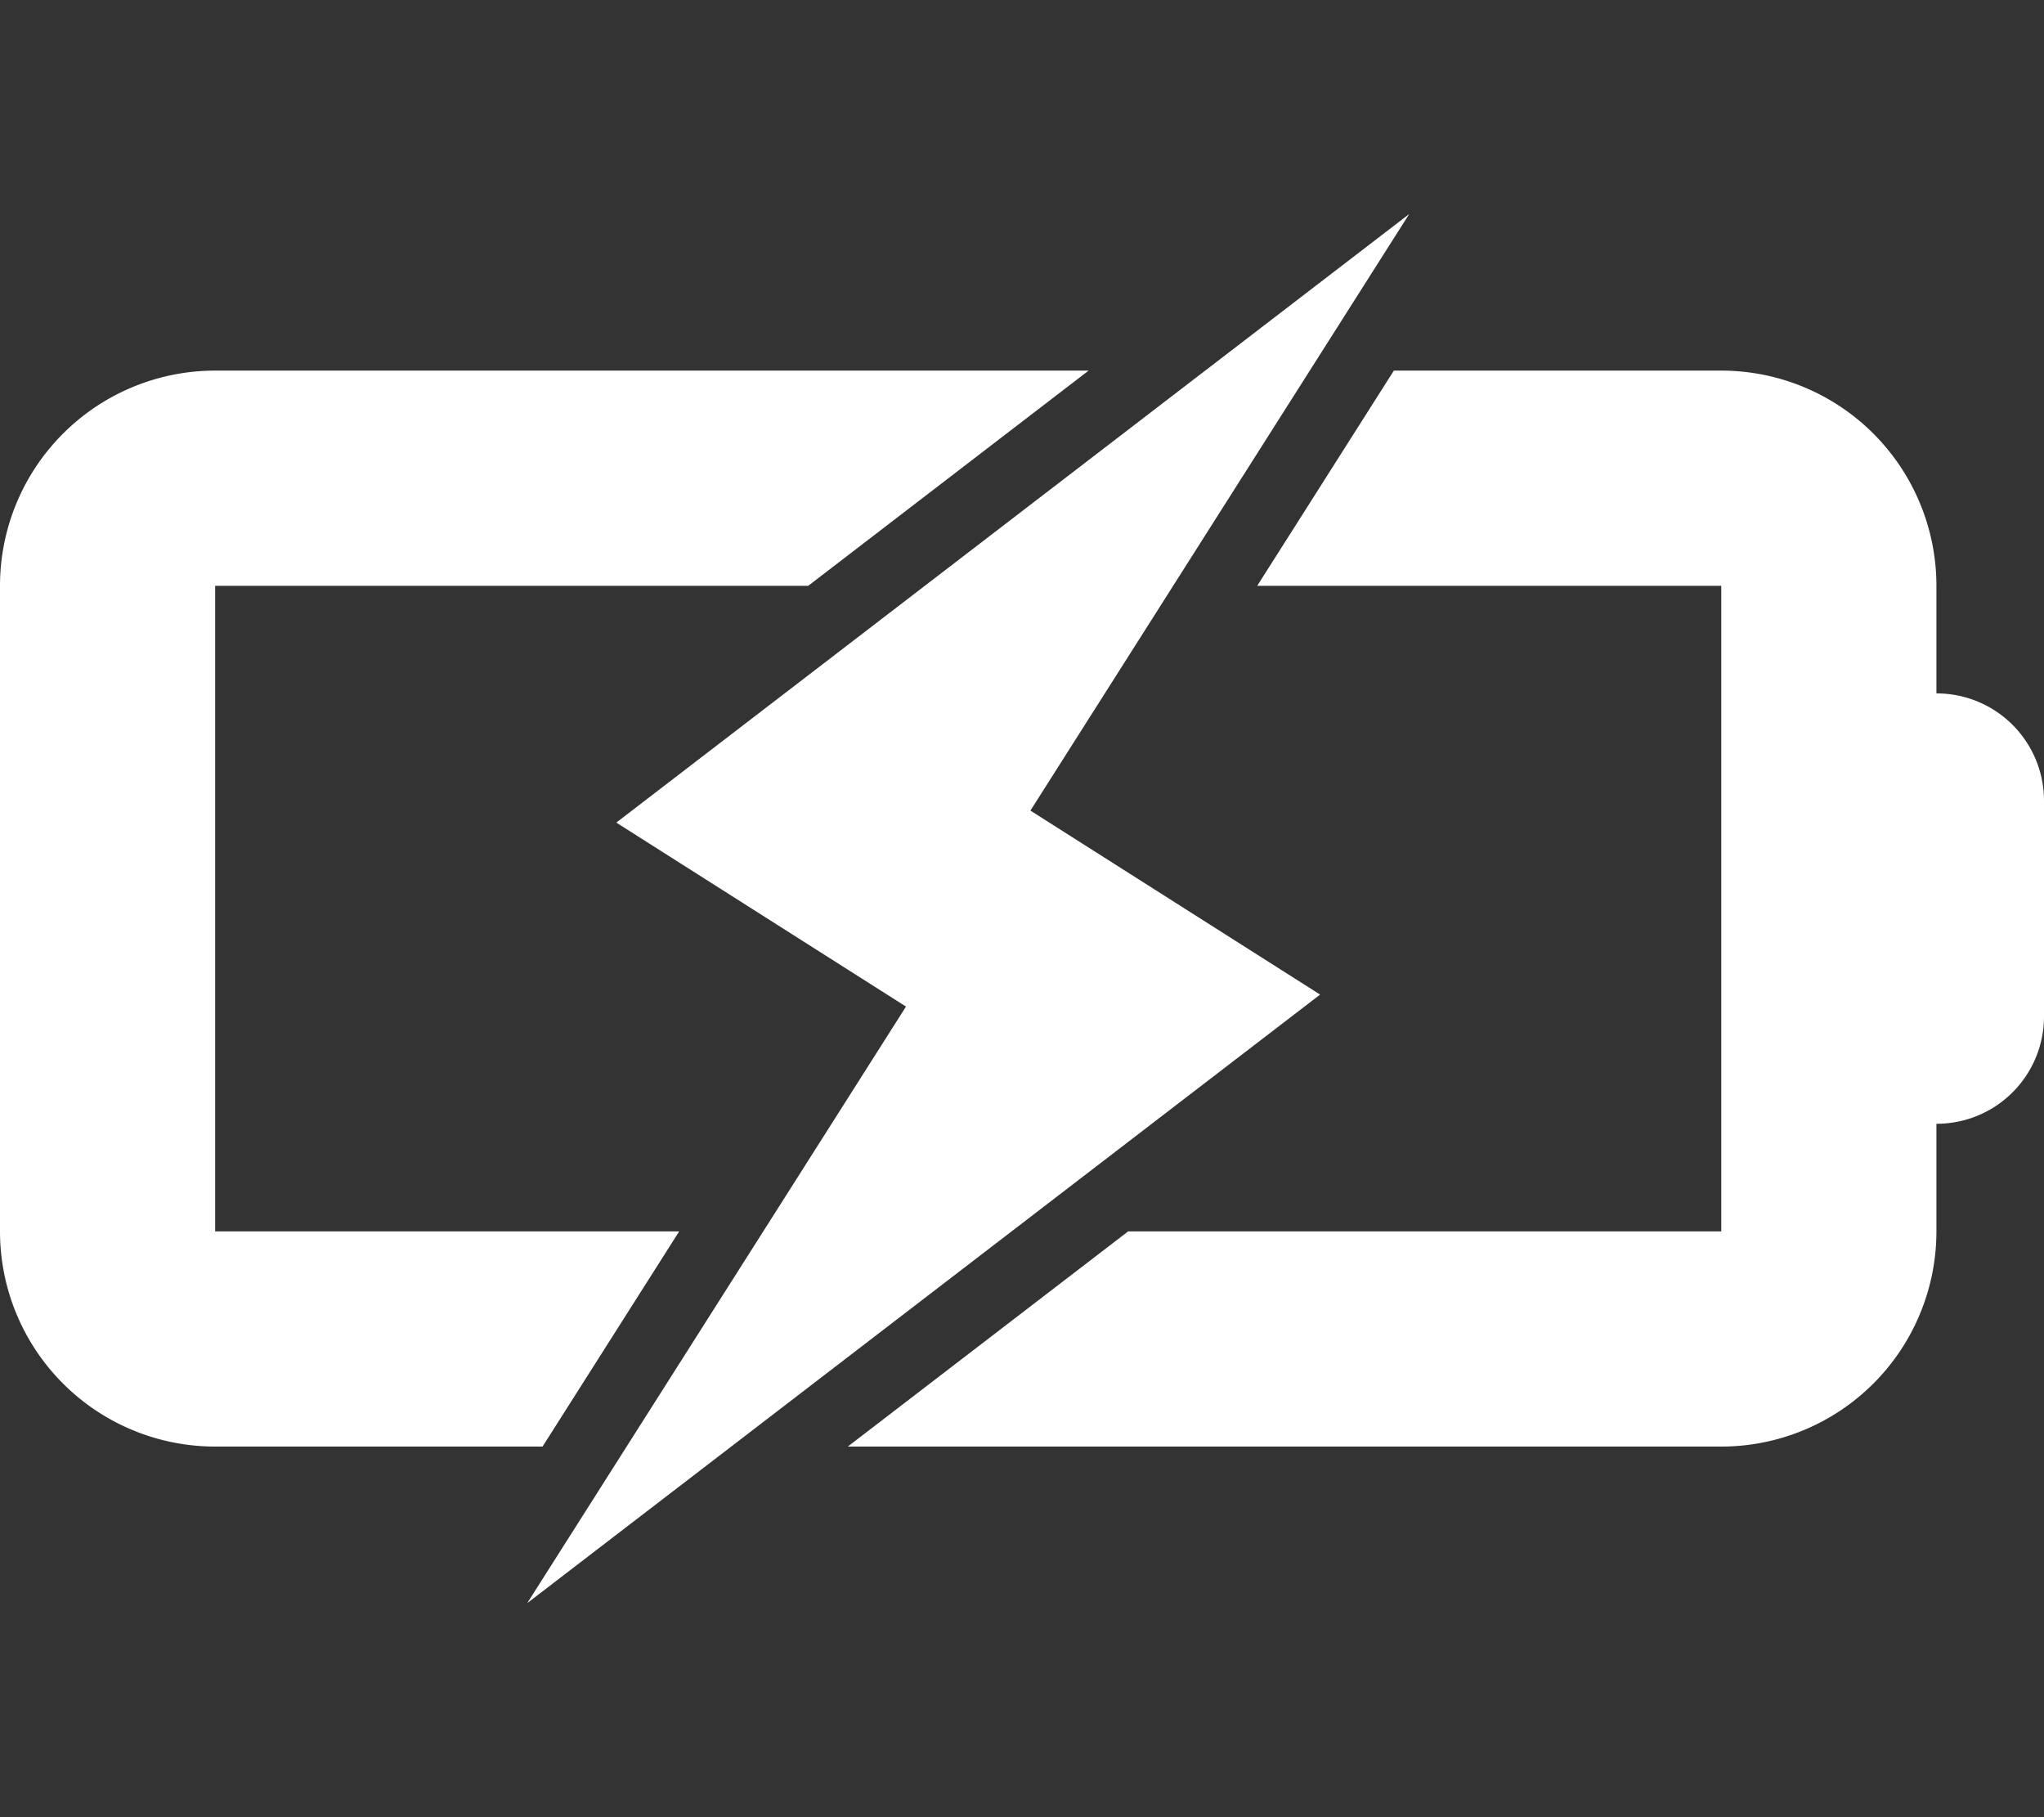 <?xml version="1.0" encoding="UTF-8" standalone="no"?>
<svg
   viewBox="0 0 576 512"
   version="1.1"
   id="svg119"
   sodipodi:docname="battery_empty.svg"
   inkscape:version="1.2.1 (9c6d41e410, 2022-07-14, custom)"
   xmlns:inkscape="http://www.inkscape.org/namespaces/inkscape"
   xmlns:sodipodi="http://sodipodi.sourceforge.net/DTD/sodipodi-0.dtd"
   xmlns="http://www.w3.org/2000/svg"
   xmlns:svg="http://www.w3.org/2000/svg">
  <rect x="0" y="0" width="576" height="512" fill="#333333" stroke="none"/>
  <defs
     id="defs123" />
  <sodipodi:namedview
     id="namedview121"
     pagecolor="#ffffff"
     bordercolor="#ffffff"
     borderopacity="1"
     inkscape:showpageshadow="0"
     inkscape:pageopacity="0"
     inkscape:pagecheckerboard="0"
     inkscape:deskcolor="#ffffff"
     showgrid="false"
     showguides="false"
     inkscape:zoom="0.98240691"
     inkscape:cx="361.86635"
     inkscape:cy="162.8653"
     inkscape:window-width="2468"
     inkscape:window-height="1264"
     inkscape:window-x="26"
     inkscape:window-y="70"
     inkscape:window-maximized="0"
     inkscape:current-layer="svg119" />
  <!--! Font Awesome Pro 6.1.1 by @fontawesome - https://fontawesome.com License - https://fontawesome.com/license (Commercial License) Copyright 2022 Fonticons, Inc. -->
  <path
     id="path1485"
     style="fill:#ffffff;stroke:none;stroke-width:77.012;stroke-linecap:round;stroke-linejoin:round;stroke-dasharray:none;paint-order:markers stroke fill"
     d="m 753.73,185.264 v 141.473 h 123.389 l 23.473,-36.965 -88.898,-56.453 62.621,-48.055 z m 260.609,0 -23.473,36.963 88.898,56.453 -62.621,48.057 h 120.586 V 185.264 Z" />
  <path
     id="path1477"
     style="fill:#ffffff;stroke:none;stroke-width:77.012;stroke-linecap:round;stroke-linejoin:round;stroke-dasharray:none;paint-order:markers stroke fill"
     d="M -397.115 -60.305 L -173.676 -231.77 L -255.309 -283.609 L -148.57 -451.695 L -372.008 -280.229 L -290.373 -228.389 L -397.115 -60.305 z M -60.631 -104.422 A 60.632 60.632 0 0 0 0 -165.053 L 0 -225.684 L 0 -286.316 L 0 -346.947 A 60.632 60.632 0 0 0 -60.631 -407.578 L -121.264 -407.578 L -152.893 -407.578 L -191.395 -346.947 L -181.895 -346.947 L -121.264 -346.947 L -60.631 -346.947 L -60.631 -286.316 L -60.631 -225.684 L -60.631 -165.053 L -121.264 -165.053 L -181.895 -165.053 L -227.762 -165.053 L -306.771 -104.422 L -303.158 -104.422 L -242.525 -104.422 L -181.895 -104.422 L -121.264 -104.422 L -60.631 -104.422 z M -392.789 -104.422 L -354.287 -165.053 L -363.789 -165.053 L -424.422 -165.053 L -485.053 -165.053 L -485.053 -225.684 L -485.053 -286.316 L -485.053 -346.947 L -424.422 -346.947 L -363.789 -346.947 L -317.918 -346.947 L -238.91 -407.578 L -242.525 -407.578 L -303.158 -407.578 L -363.789 -407.578 L -424.422 -407.578 L -485.053 -407.578 A 60.632 60.632 0 0 0 -545.684 -346.947 L -545.684 -316.631 C -562.478 -316.631 -576 -303.111 -576 -286.316 L -576 -225.684 C -576 -208.889 -562.478 -195.369 -545.684 -195.369 L -545.684 -165.053 A 60.632 60.632 0 0 0 -485.053 -104.422 L -424.422 -104.422 L -392.789 -104.422 z "
     transform="scale(-1)" />
  <path
     id="path330"
     style="fill:#ffffff;stroke:none;stroke-width:77.012;stroke-linecap:round;stroke-linejoin:round;stroke-dasharray:none;paint-order:markers stroke fill"
     d="m -629.158,104.422 a 60.632,60.632 0 0 0 -60.631,60.631 v 60.631 60.633 60.631 a 60.632,60.632 0 0 0 60.631,60.631 h 60.633 60.631 60.631 60.633 60.631 60.633 60.631 a 60.632,60.632 0 0 0 60.631,-60.631 v -30.316 c 16.795,0 30.316,-13.52 30.316,-30.314 v -60.633 c 0,-16.795 -13.521,-30.314 -30.316,-30.314 v -30.316 a 60.632,60.632 0 0 0 -60.631,-60.631 h -60.631 -60.633 -60.631 -60.633 -60.631 -60.631 z m 0,60.631 h 60.633 60.631 60.631 60.633 60.631 60.633 60.631 v 60.631 60.633 60.631 h -60.631 -60.633 -60.631 -60.633 -60.631 -60.631 -60.633 v -60.631 -60.633 z" />
  <rect
     style="fill:#ffffff;stroke:none;stroke-width:129.671;stroke-linecap:round;stroke-linejoin:round;stroke-dasharray:none;paint-order:markers stroke fill"
     id="rect332"
     width="384"
     height="141.474"
     x="-608.947"
     y="185.263"
     rx="0"
     ry="0" />
  <path
     id="path1336"
     style="fill:#ffffff;stroke-width:67.652;stroke-linecap:round;stroke-linejoin:round;paint-order:markers stroke fill"
     inkscape:transform-center-y="-11.298212"
     d="m -188.179,-308.96 -223.438,171.466 81.632,51.839 z"
     inkscape:transform-center-x="-23.634445" />
  <path
     id="path1338"
     style="fill:#ffffff;stroke-width:67.652;stroke-linecap:round;stroke-linejoin:round;paint-order:markers stroke fill"
     inkscape:transform-center-y="11.298228"
     d="m -436.723,82.43 223.438,-171.466 -81.632,-51.839 z"
     inkscape:transform-center-x="23.634454" />
</svg>
